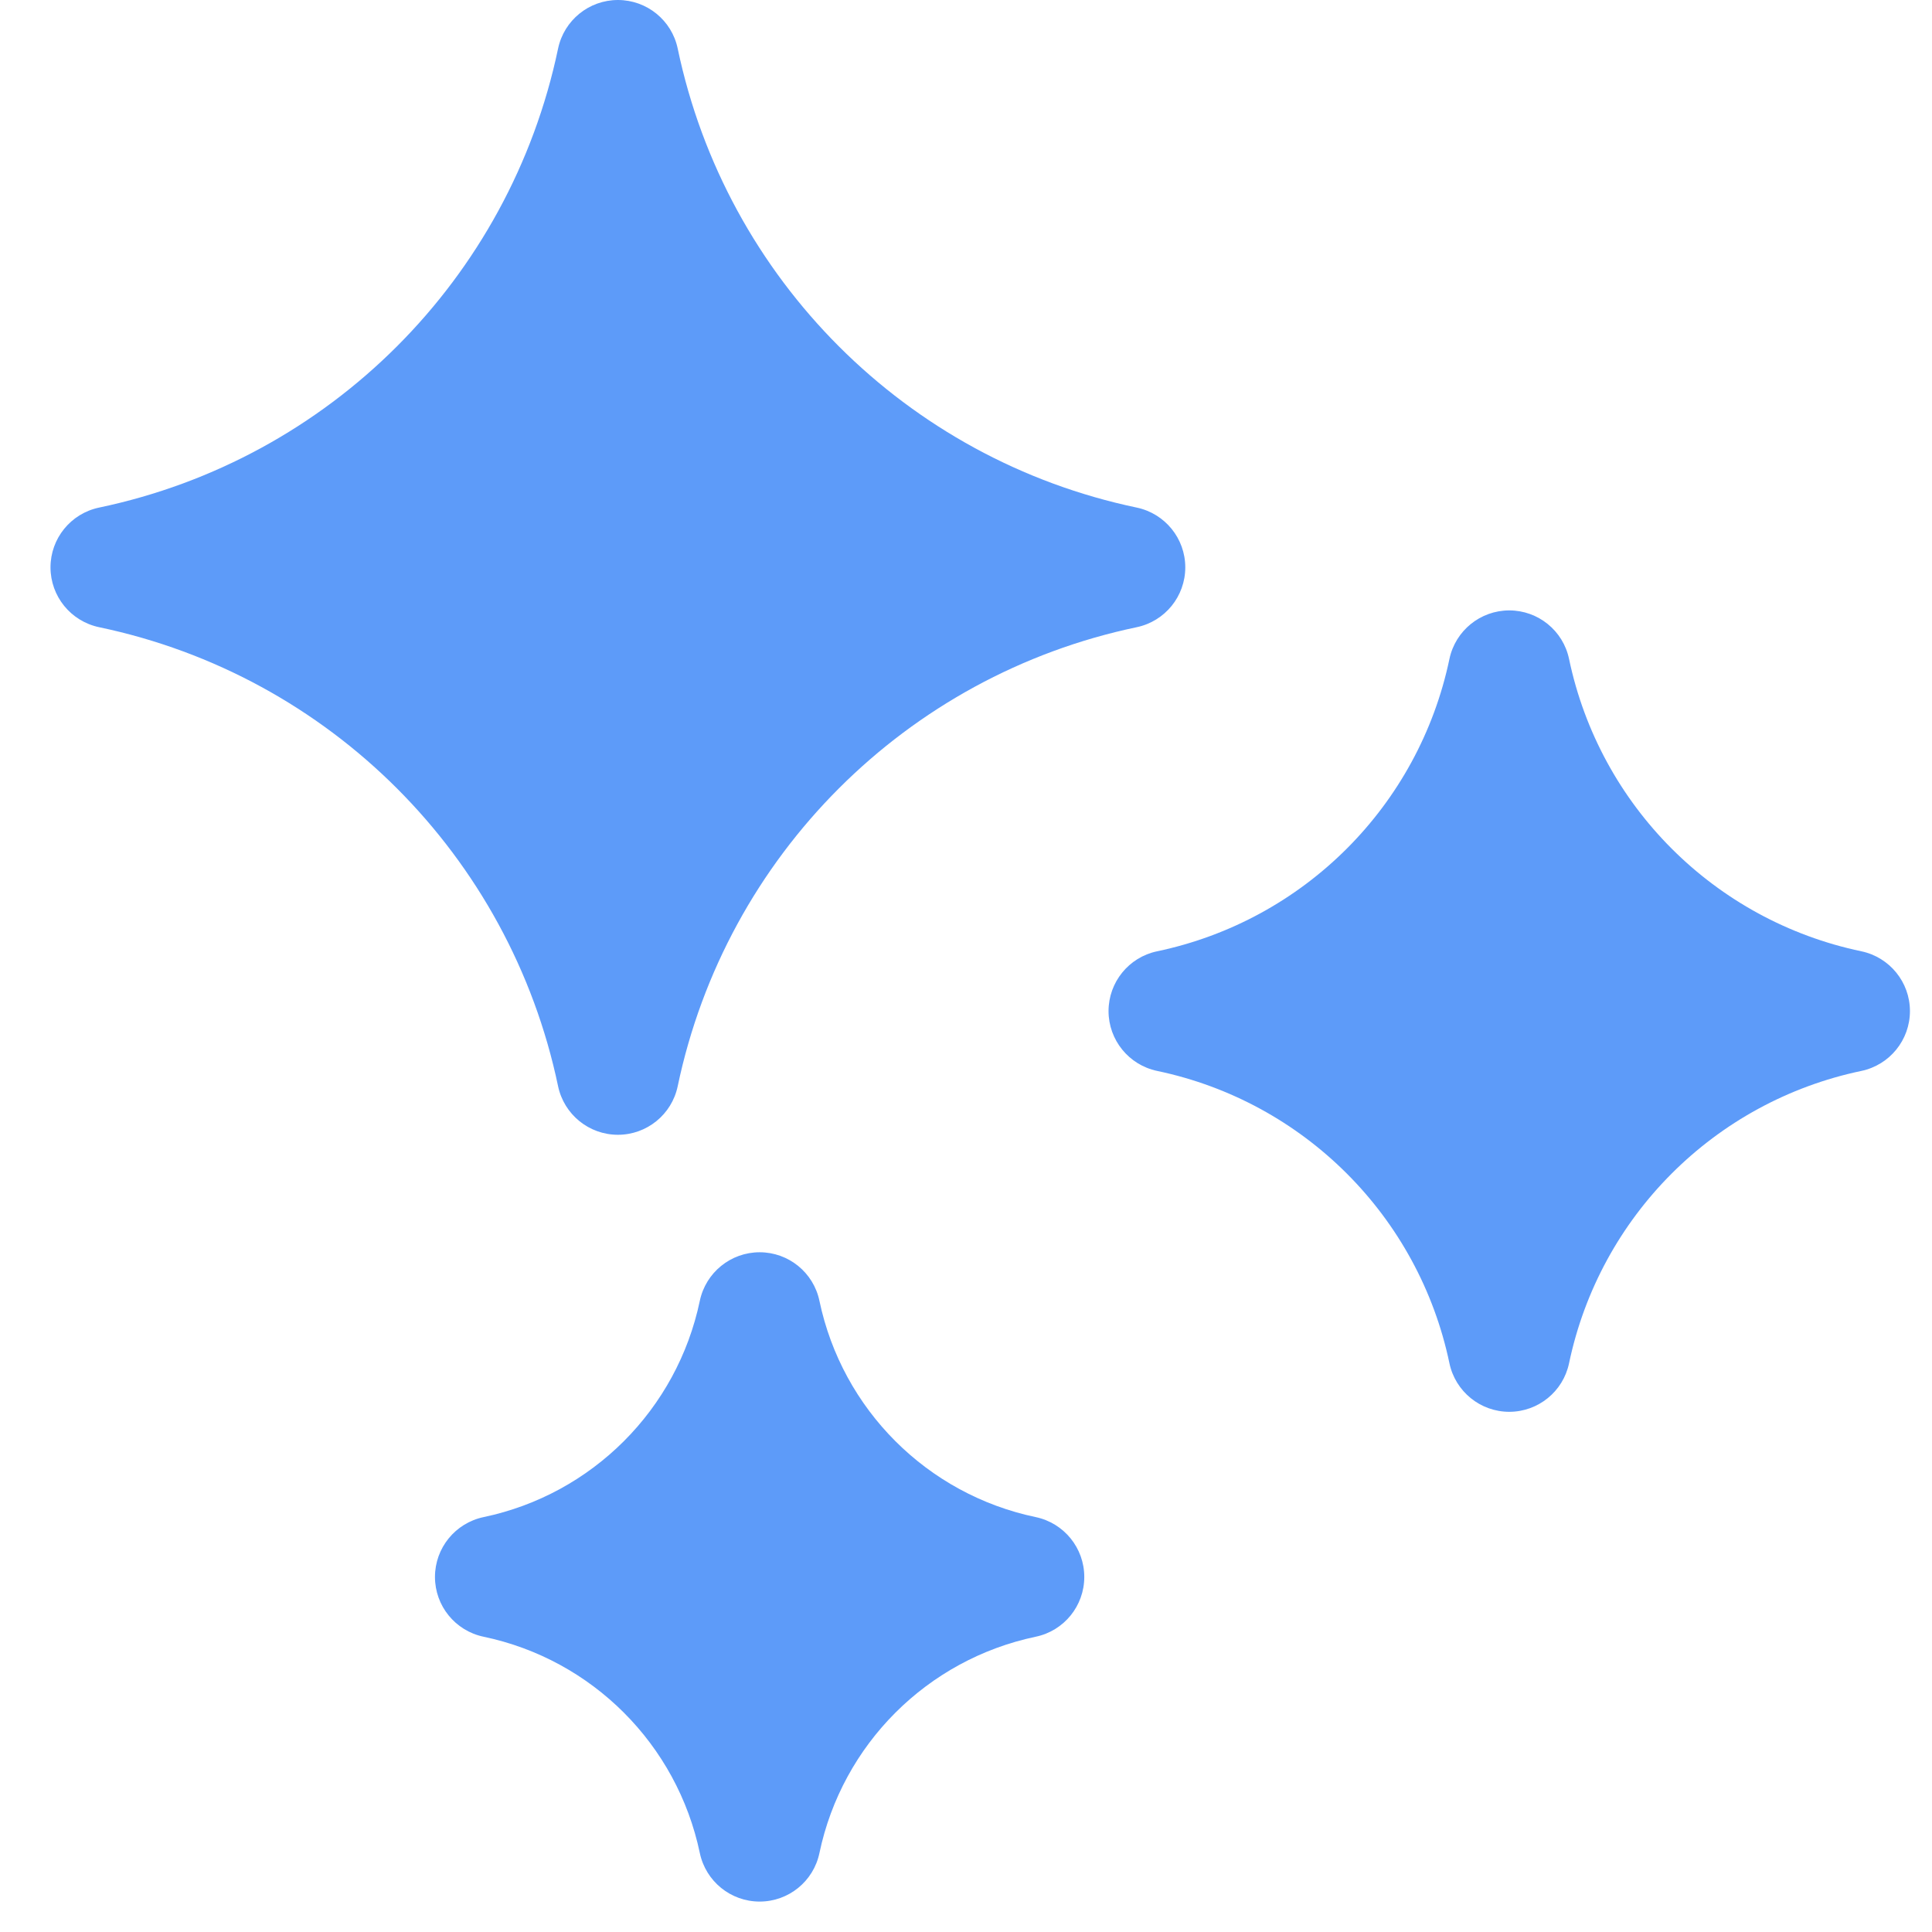 <svg width="36" height="36" viewBox="0 0 36 36" fill="none" xmlns="http://www.w3.org/2000/svg">
<path fill-rule="evenodd" clip-rule="evenodd" d="M21.181 9.458C16.886 8.558 13.529 5.2 12.628 0.905C12.518 0.378 12.053 0 11.514 0C10.975 0 10.51 0.378 10.399 0.905C9.499 5.2 6.142 8.557 1.847 9.458C1.319 9.568 0.941 10.033 0.941 10.572C0.941 11.111 1.319 11.576 1.847 11.687C6.142 12.587 9.499 15.944 10.399 20.24C10.51 20.767 10.975 21.145 11.514 21.145C12.053 21.145 12.518 20.767 12.628 20.24C13.529 15.944 16.886 12.587 21.181 11.687C21.709 11.576 22.086 11.111 22.086 10.572C22.086 10.034 21.709 9.569 21.181 9.458ZM19.299 28.269C17.276 27.845 15.694 26.264 15.269 24.24C15.159 23.712 14.694 23.334 14.155 23.334C13.616 23.334 13.151 23.712 13.04 24.239C12.616 26.263 11.034 27.845 9.011 28.269C8.483 28.38 8.105 28.845 8.105 29.384C8.105 29.923 8.483 30.388 9.011 30.498C11.034 30.922 12.616 32.504 13.04 34.528C13.151 35.056 13.616 35.433 14.155 35.433C14.694 35.433 15.159 35.056 15.269 34.528C15.694 32.504 17.275 30.923 19.299 30.498C19.827 30.388 20.204 29.923 20.204 29.384C20.204 28.845 19.827 28.38 19.299 28.269ZM29.237 12.279C29.811 15.014 31.948 17.153 34.684 17.726C35.211 17.837 35.589 18.302 35.589 18.84C35.589 19.379 35.211 19.844 34.684 19.955C31.948 20.528 29.811 22.666 29.237 25.402C29.127 25.929 28.661 26.307 28.123 26.307C27.584 26.307 27.119 25.929 27.008 25.402C26.435 22.666 24.297 20.528 21.561 19.955C21.034 19.844 20.656 19.379 20.656 18.84C20.656 18.302 21.034 17.836 21.561 17.726C24.297 17.152 26.435 15.014 27.008 12.279C27.119 11.752 27.584 11.374 28.123 11.374C28.662 11.374 29.127 11.752 29.237 12.279Z" fill="#5D9BF9"/>
</svg>
